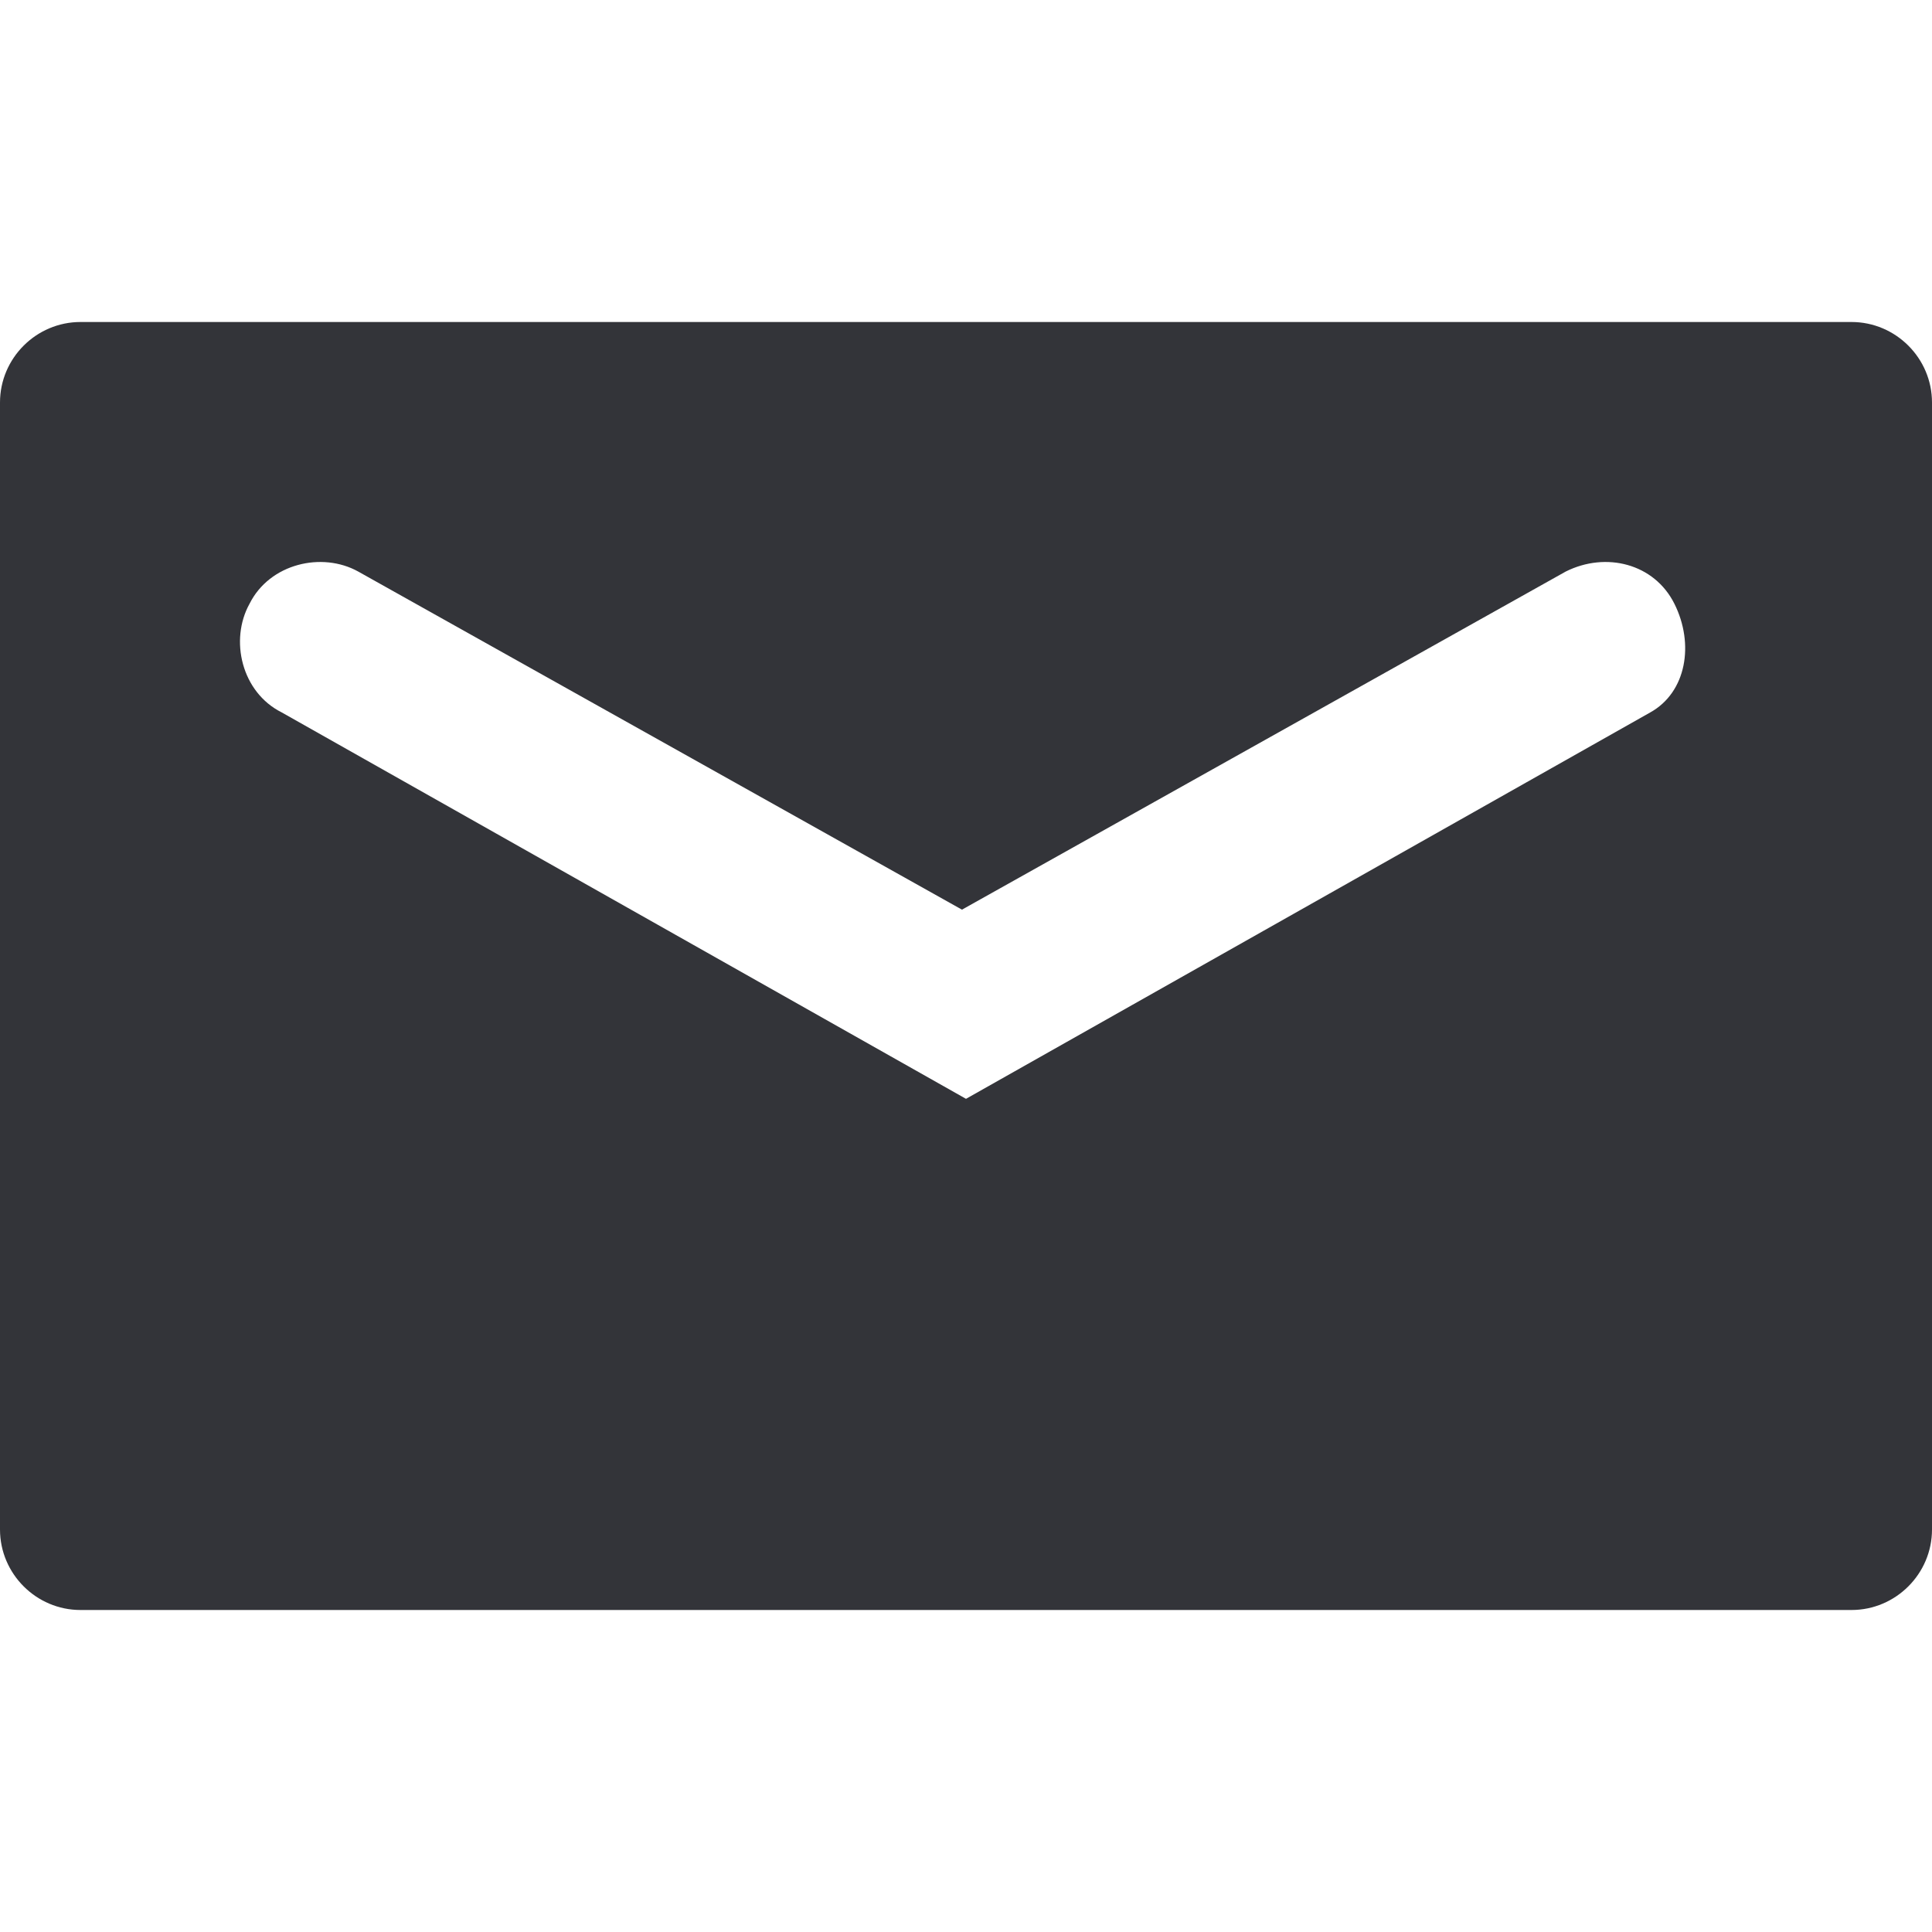 <?xml version="1.0" encoding="utf-8"?>
<!-- Generator: Adobe Illustrator 18.1.1, SVG Export Plug-In . SVG Version: 6.00 Build 0)  -->
<svg version="1.1" id="Layer_1" xmlns="http://www.w3.org/2000/svg" xmlns:xlink="http://www.w3.org/1999/xlink" x="0px" y="0px"
	 viewBox="0 0 48 48" enable-background="new 0 0 48 48" xml:space="preserve">
<g>
	<path fill="#333439" d="M46,8H2c-1.1,0-2,0.9-2,2v28c0,1.1,0.9,2,2,2h44c1.1,0,2-0.9,2-2V10C48,8.9,47.1,8,46,8z M41,17.7l-17,9.6
		L7,17.7c-1-0.5-1.3-1.8-0.8-2.7c0.5-1,1.8-1.3,2.7-0.8l15,8.4l15-8.4c1-0.5,2.2-0.2,2.7,0.8S41.9,17.2,41,17.7z"/>
</g>
</svg>
